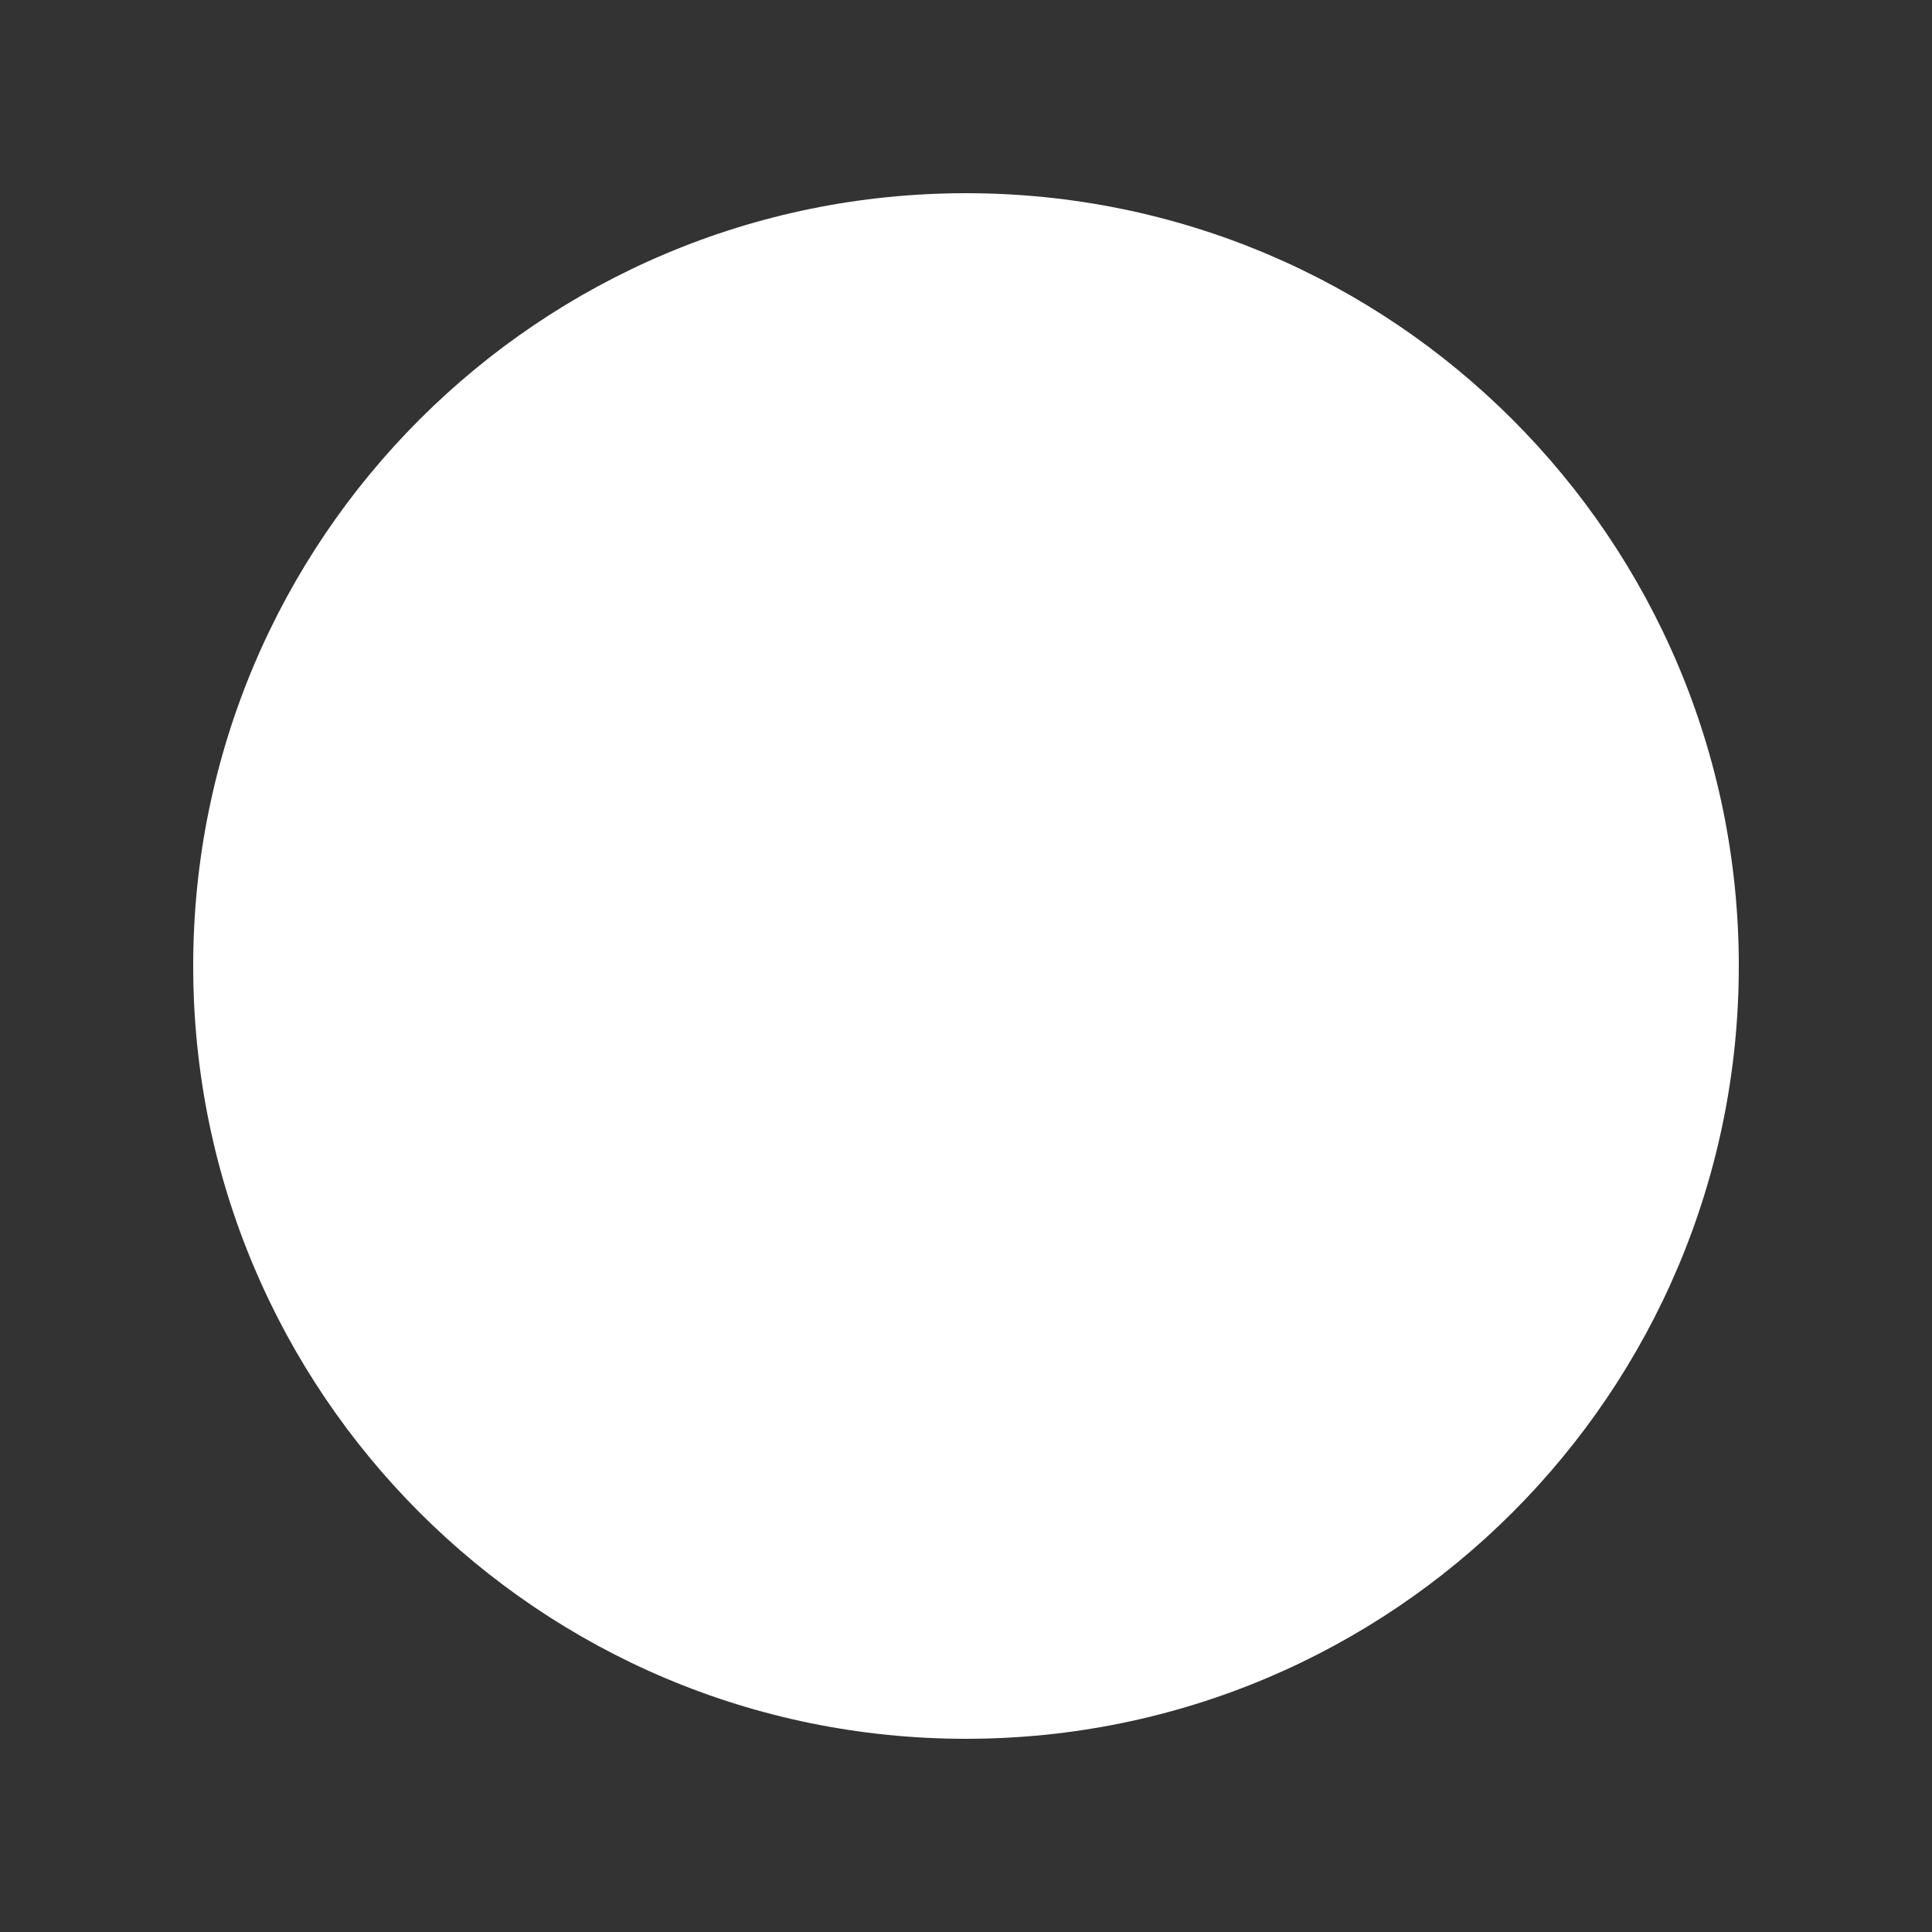 <?xml version="1.0" encoding="UTF-8"?>
<svg xmlns="http://www.w3.org/2000/svg" xmlns:xlink="http://www.w3.org/1999/xlink" viewBox="0 0 50 50" width="50px" height="50px">
<rect x="0" y="0" width="50" height="50" fill="#333333" stroke="none"/>
<g id="surface9080084">
<path style=" stroke:none;fill-rule:nonzero;fill:rgb(100%,100%,100%);fill-opacity:1;" d="M 25 45 C 13.953 45 5 36.047 5 25 C 5 13.953 13.953 5 25 5 C 36.047 5 45 13.953 45 25 C 45 36.047 36.047 45 25 45 Z M 25 45 "/>
<path style=" stroke:none;fill-rule:nonzero;fill:rgb(100%,100%,100%);fill-opacity:1;" d="M 25 6.602 C 14.855 6.602 6.602 14.855 6.602 25 C 6.602 35.145 14.855 43.398 25 43.398 C 35.145 43.398 43.398 35.145 43.398 25 C 43.398 14.855 35.145 6.602 25 6.602 Z M 33.988 21.418 C 33.996 21.609 34.004 21.801 34.004 21.992 C 34.004 27.848 29.543 34.602 21.395 34.602 C 18.891 34.602 16.559 33.867 14.602 32.609 C 14.945 32.652 15.297 32.672 15.656 32.672 C 17.734 32.672 19.645 31.965 21.16 30.773 C 19.223 30.738 17.586 29.457 17.02 27.695 C 17.293 27.75 17.57 27.777 17.855 27.777 C 18.258 27.777 18.652 27.723 19.023 27.621 C 16.996 27.211 15.469 25.422 15.469 23.273 C 15.469 23.258 15.469 23.238 15.469 23.219 C 16.066 23.551 16.75 23.75 17.477 23.773 C 16.285 22.977 15.504 21.625 15.504 20.086 C 15.504 19.273 15.723 18.512 16.105 17.855 C 18.289 20.539 21.555 22.301 25.238 22.488 C 25.164 22.164 25.121 21.824 25.121 21.477 C 25.121 19.031 27.105 17.047 29.555 17.047 C 30.828 17.047 31.98 17.586 32.789 18.445 C 33.797 18.246 34.746 17.879 35.602 17.371 C 35.273 18.406 34.57 19.273 33.652 19.824 C 34.551 19.715 35.402 19.477 36.199 19.125 C 35.605 20.012 34.855 20.793 33.988 21.418 Z M 33.988 21.418 "/>
</g>
</svg>
